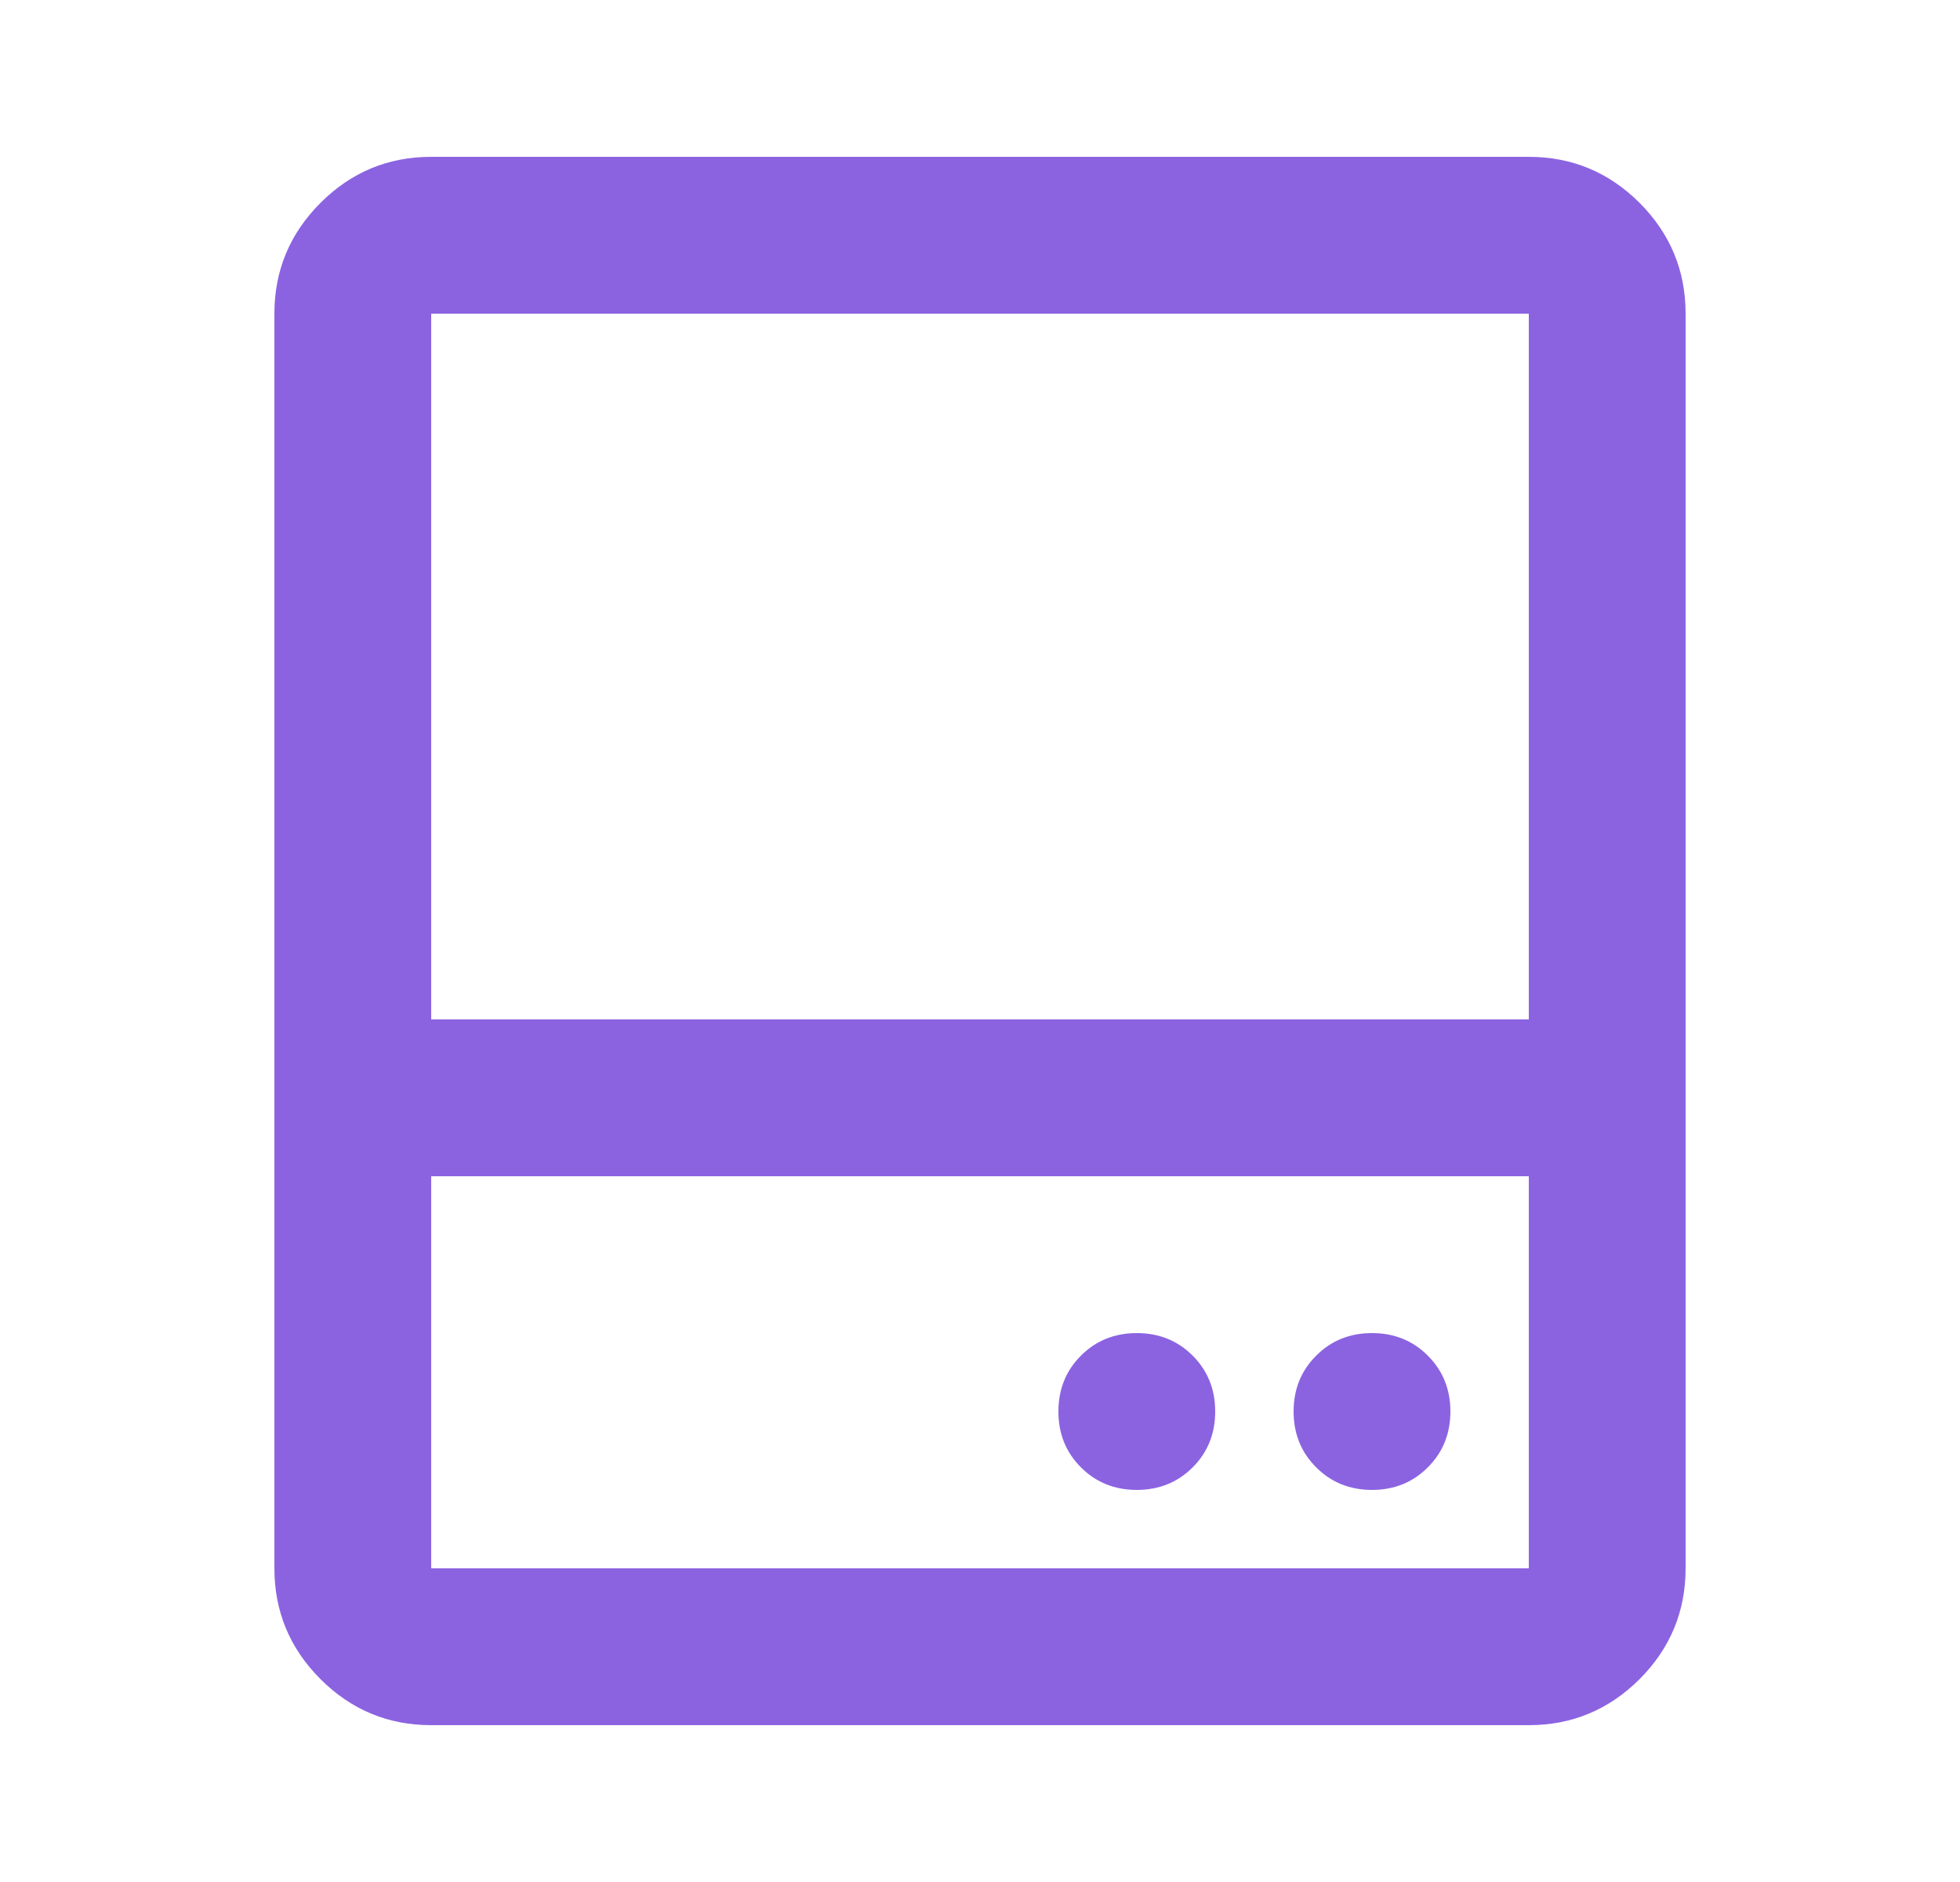 <svg width="25" height="24" viewBox="0 0 25 24" fill="none" xmlns="http://www.w3.org/2000/svg">
<mask id="mask0_6925_117571" style="mask-type:alpha" maskUnits="userSpaceOnUse" x="0" y="0" width="25" height="24">
<rect x="0.5" width="24" height="24" fill="#D9D9D9"/>
</mask>
<g mask="url(#mask0_6925_117571)">
<path d="M14.5 19C14.783 19 15.021 18.904 15.213 18.712C15.404 18.521 15.5 18.283 15.5 18C15.5 17.717 15.404 17.479 15.213 17.288C15.021 17.096 14.783 17 14.5 17C14.217 17 13.979 17.096 13.787 17.288C13.596 17.479 13.5 17.717 13.5 18C13.5 18.283 13.596 18.521 13.787 18.712C13.979 18.904 14.217 19 14.5 19ZM17.5 19C17.783 19 18.021 18.904 18.212 18.712C18.404 18.521 18.5 18.283 18.5 18C18.5 17.717 18.404 17.479 18.212 17.288C18.021 17.096 17.783 17 17.5 17C17.217 17 16.979 17.096 16.788 17.288C16.596 17.479 16.5 17.717 16.5 18C16.5 18.283 16.596 18.521 16.788 18.712C16.979 18.904 17.217 19 17.5 19ZM3.5 13V4C3.5 3.45 3.696 2.979 4.088 2.587C4.479 2.196 4.95 2 5.5 2H19.5C20.05 2 20.521 2.196 20.913 2.587C21.304 2.979 21.5 3.45 21.5 4V13H19.5V4H5.5V13H3.5ZM5.5 15V20H19.5V15H5.5ZM5.5 22C4.95 22 4.479 21.804 4.088 21.413C3.696 21.021 3.5 20.55 3.5 20V13H21.5V20C21.5 20.55 21.304 21.021 20.913 21.413C20.521 21.804 20.05 22 19.5 22H5.5Z" fill="#8b63e1"/>
</g>
</svg>
